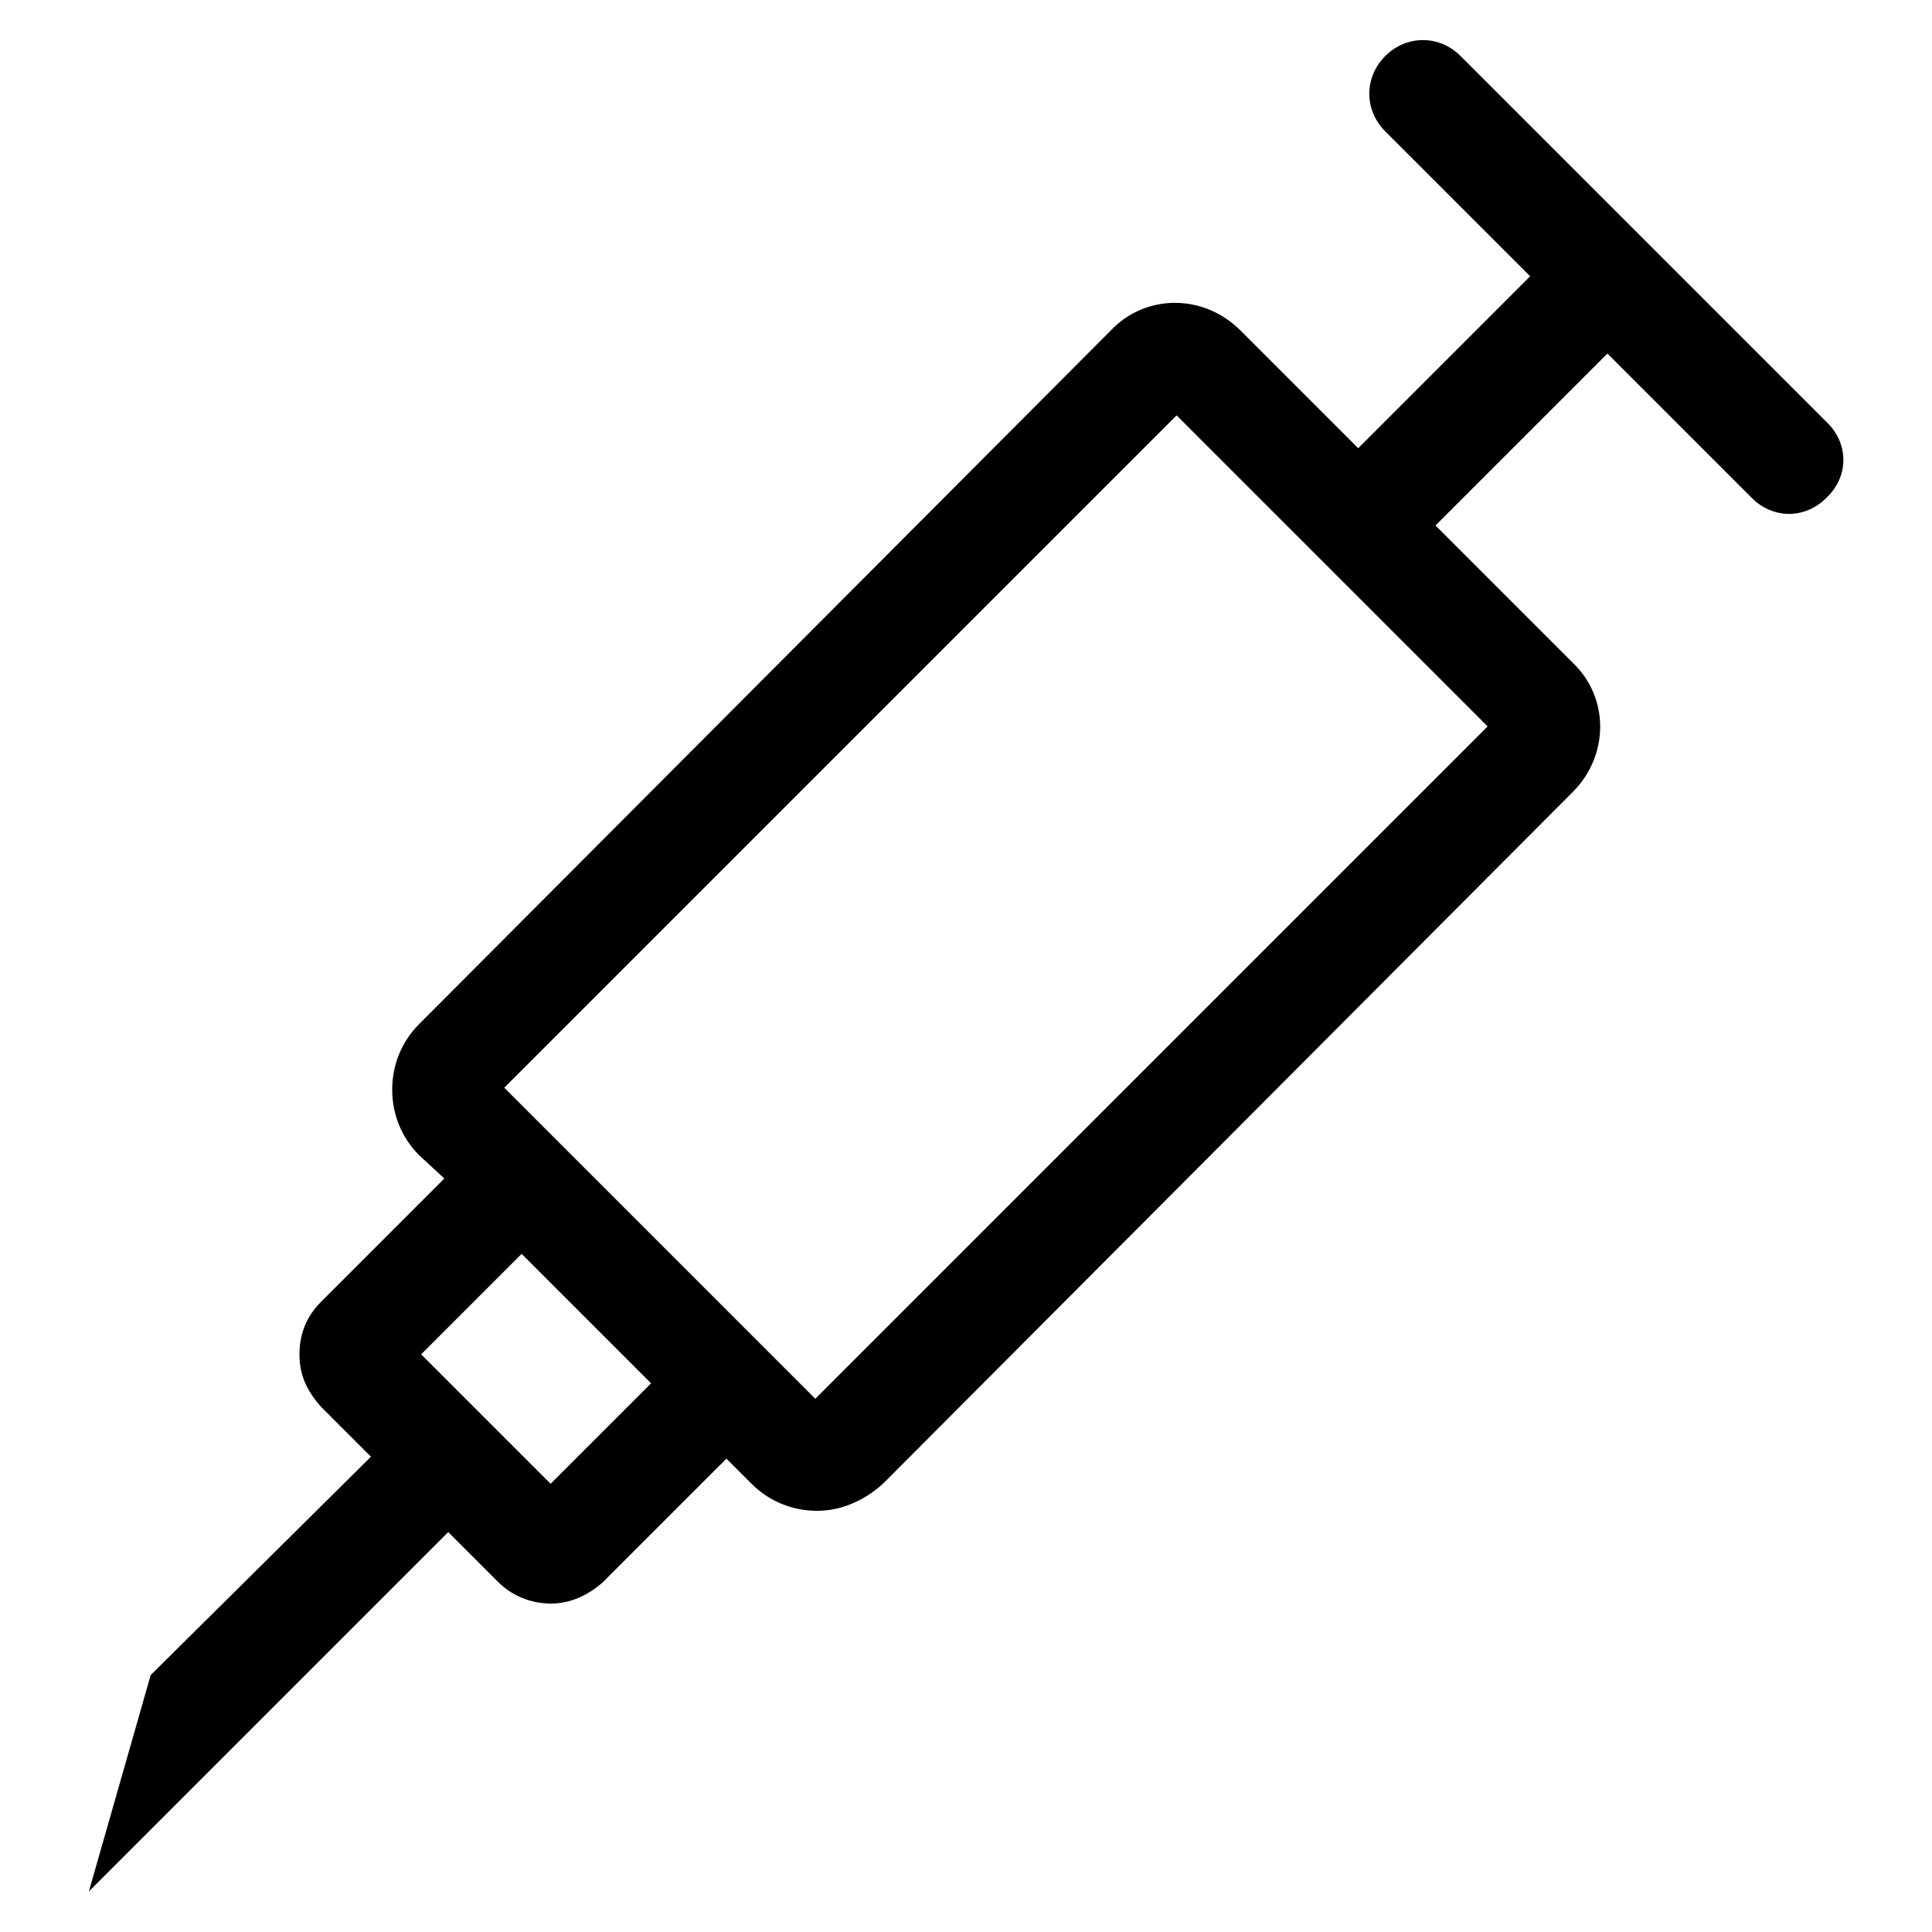 <?xml version="1.0" encoding="utf-8"?>
<!-- Generator: Adobe Illustrator 21.0.2, SVG Export Plug-In . SVG Version: 6.00 Build 0)  -->
<svg version="1.1" id="Layer_1" xmlns="http://www.w3.org/2000/svg" xmlns:xlink="http://www.w3.org/1999/xlink" x="0px" y="0px"
	 viewBox="0 0 100 100" style="enable-background:new 0 0 100 100;" xml:space="preserve">
<path d="M94.6,21.9l-19-19c-1.1-1.1-2.8-1.1-3.9,0c-1.1,1.1-1.1,2.8,0,3.9l7.5,7.5l-8.9,8.9l-6.1-6.1c-1.9-1.9-4.9-1.9-6.7,0
	L21.7,53c-0.9,0.9-1.4,2.1-1.4,3.4s0.5,2.5,1.4,3.4L23,61l-6.4,6.4c-0.7,0.7-1.1,1.6-1.1,2.7s0.4,1.9,1.1,2.7l2.6,2.6L7.8,86.7
	L4.6,97.9l18.6-18.6l2.6,2.6c0.7,0.7,1.7,1.1,2.7,1.1s1.9-0.4,2.7-1.1l6.4-6.4l1.3,1.3c0.9,0.9,2.1,1.4,3.4,1.4
	c1.2,0,2.4-0.5,3.4-1.4L81.4,41c1.9-1.9,1.9-4.9,0-6.7l-7.1-7.1l8.9-8.9l7.5,7.5c0.5,0.5,1.2,0.8,1.9,0.8s1.4-0.3,1.9-0.8
	C95.7,24.7,95.7,23,94.6,21.9z M28.5,76.8l-6.7-6.7l5.2-5.2l6.7,6.7L28.5,76.8z M42.2,72.4L26.1,56.3l34.8-34.8L77,37.6L42.2,72.4z"
	/>
</svg>
